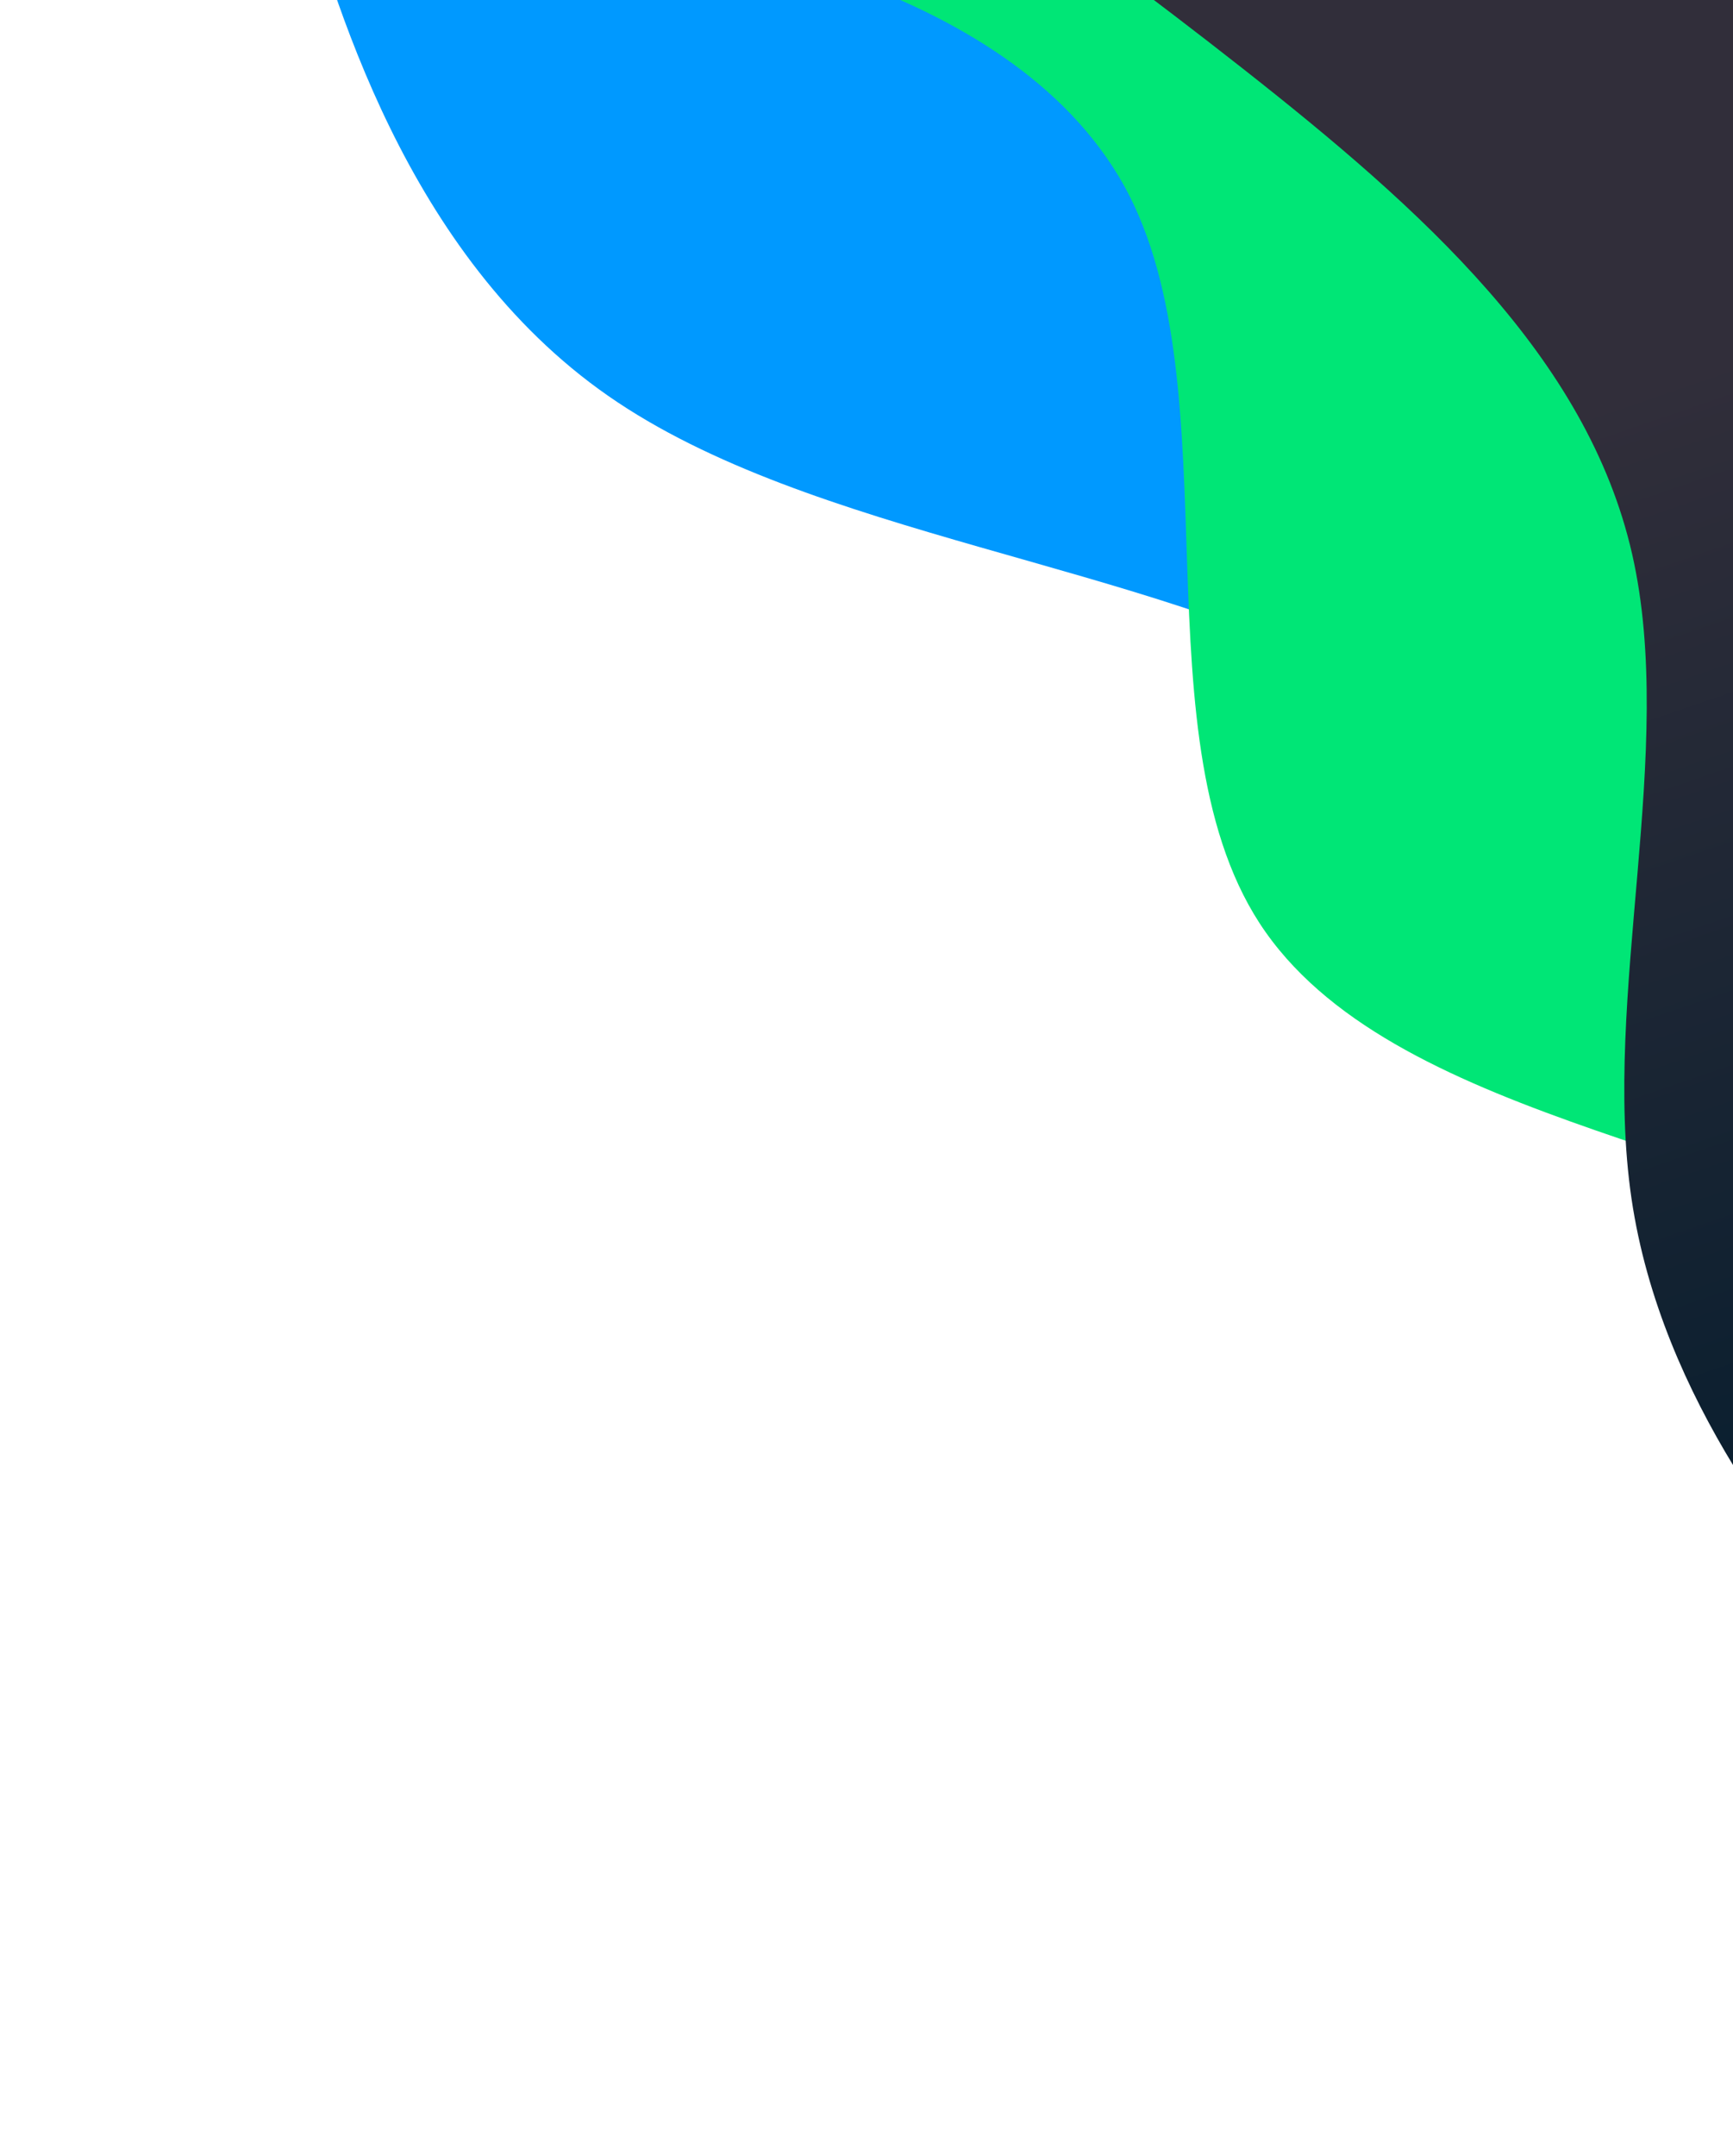 <svg width="358" height="445" viewBox="0 0 358 445" fill="none" xmlns="http://www.w3.org/2000/svg">
<path fill-rule="evenodd" clip-rule="evenodd" d="M394.888 439.426L391.898 408.935C388.909 378.444 382.93 317.462 367.976 264.445C353.021 211.427 329.09 166.374 282.718 141.231C236.346 116.088 167.534 110.855 125.651 81.73C83.767 52.605 68.812 -0.413 61.335 -26.922L53.857 -53.431L161.572 -149L178.026 -130.455C194.479 -111.911 227.387 -74.821 260.294 -37.732C293.201 -0.643 326.109 36.447 359.016 73.536C391.923 110.625 424.831 147.714 457.738 184.804C490.645 221.893 523.553 258.982 540.006 277.527L556.46 296.072L394.888 439.426Z" fill="#0099FF"/>
<path fill-rule="evenodd" clip-rule="evenodd" d="M476.394 393.85L470.734 367.801C463.836 344.501 452.515 292.402 408.145 265.471C365.895 237.045 289.713 232.532 261.425 192.39C234.021 153.503 255.396 80.241 232.234 38.364C208.188 -4.766 140.489 -15.258 106.021 -19.129L72.789 -25.749L240.335 -143.817L254.479 -123.746C267.738 -104.93 295.142 -66.042 323.43 -25.9C350.834 12.987 378.237 51.874 405.641 90.762C433.929 130.904 461.333 169.791 488.736 208.679C516.14 247.566 544.428 287.708 557.688 306.525L571.832 326.596L476.394 393.85Z" fill="#00E676"/>
<path fill-rule="evenodd" clip-rule="evenodd" d="M398.976 355.297L385.032 338.792C371.087 322.287 343.199 289.278 337.033 247.435C330.867 205.592 346.423 154.916 337.154 114.335C327.885 73.754 293.79 43.269 256.591 14.045C219.393 -15.179 179.091 -43.141 158.94 -57.121L138.79 -71.102L324.984 -146.817L332.722 -127.789C340.459 -108.76 355.935 -70.703 371.411 -32.646C386.887 5.411 402.362 43.468 417.838 81.525C433.314 119.582 448.789 157.639 464.265 195.697C479.741 233.754 495.217 271.811 502.955 290.839L510.692 309.868L398.976 355.297Z" fill="url(#paint0_linear)"/>
<defs>
<linearGradient id="paint0_linear" x1="329.789" y1="83.183" x2="414.789" y2="331.183" gradientUnits="userSpaceOnUse">
<stop stop-color="#312E3A"/>
<stop offset="1" stop-color="#031C2D"/>
</linearGradient>
</defs>
</svg>
